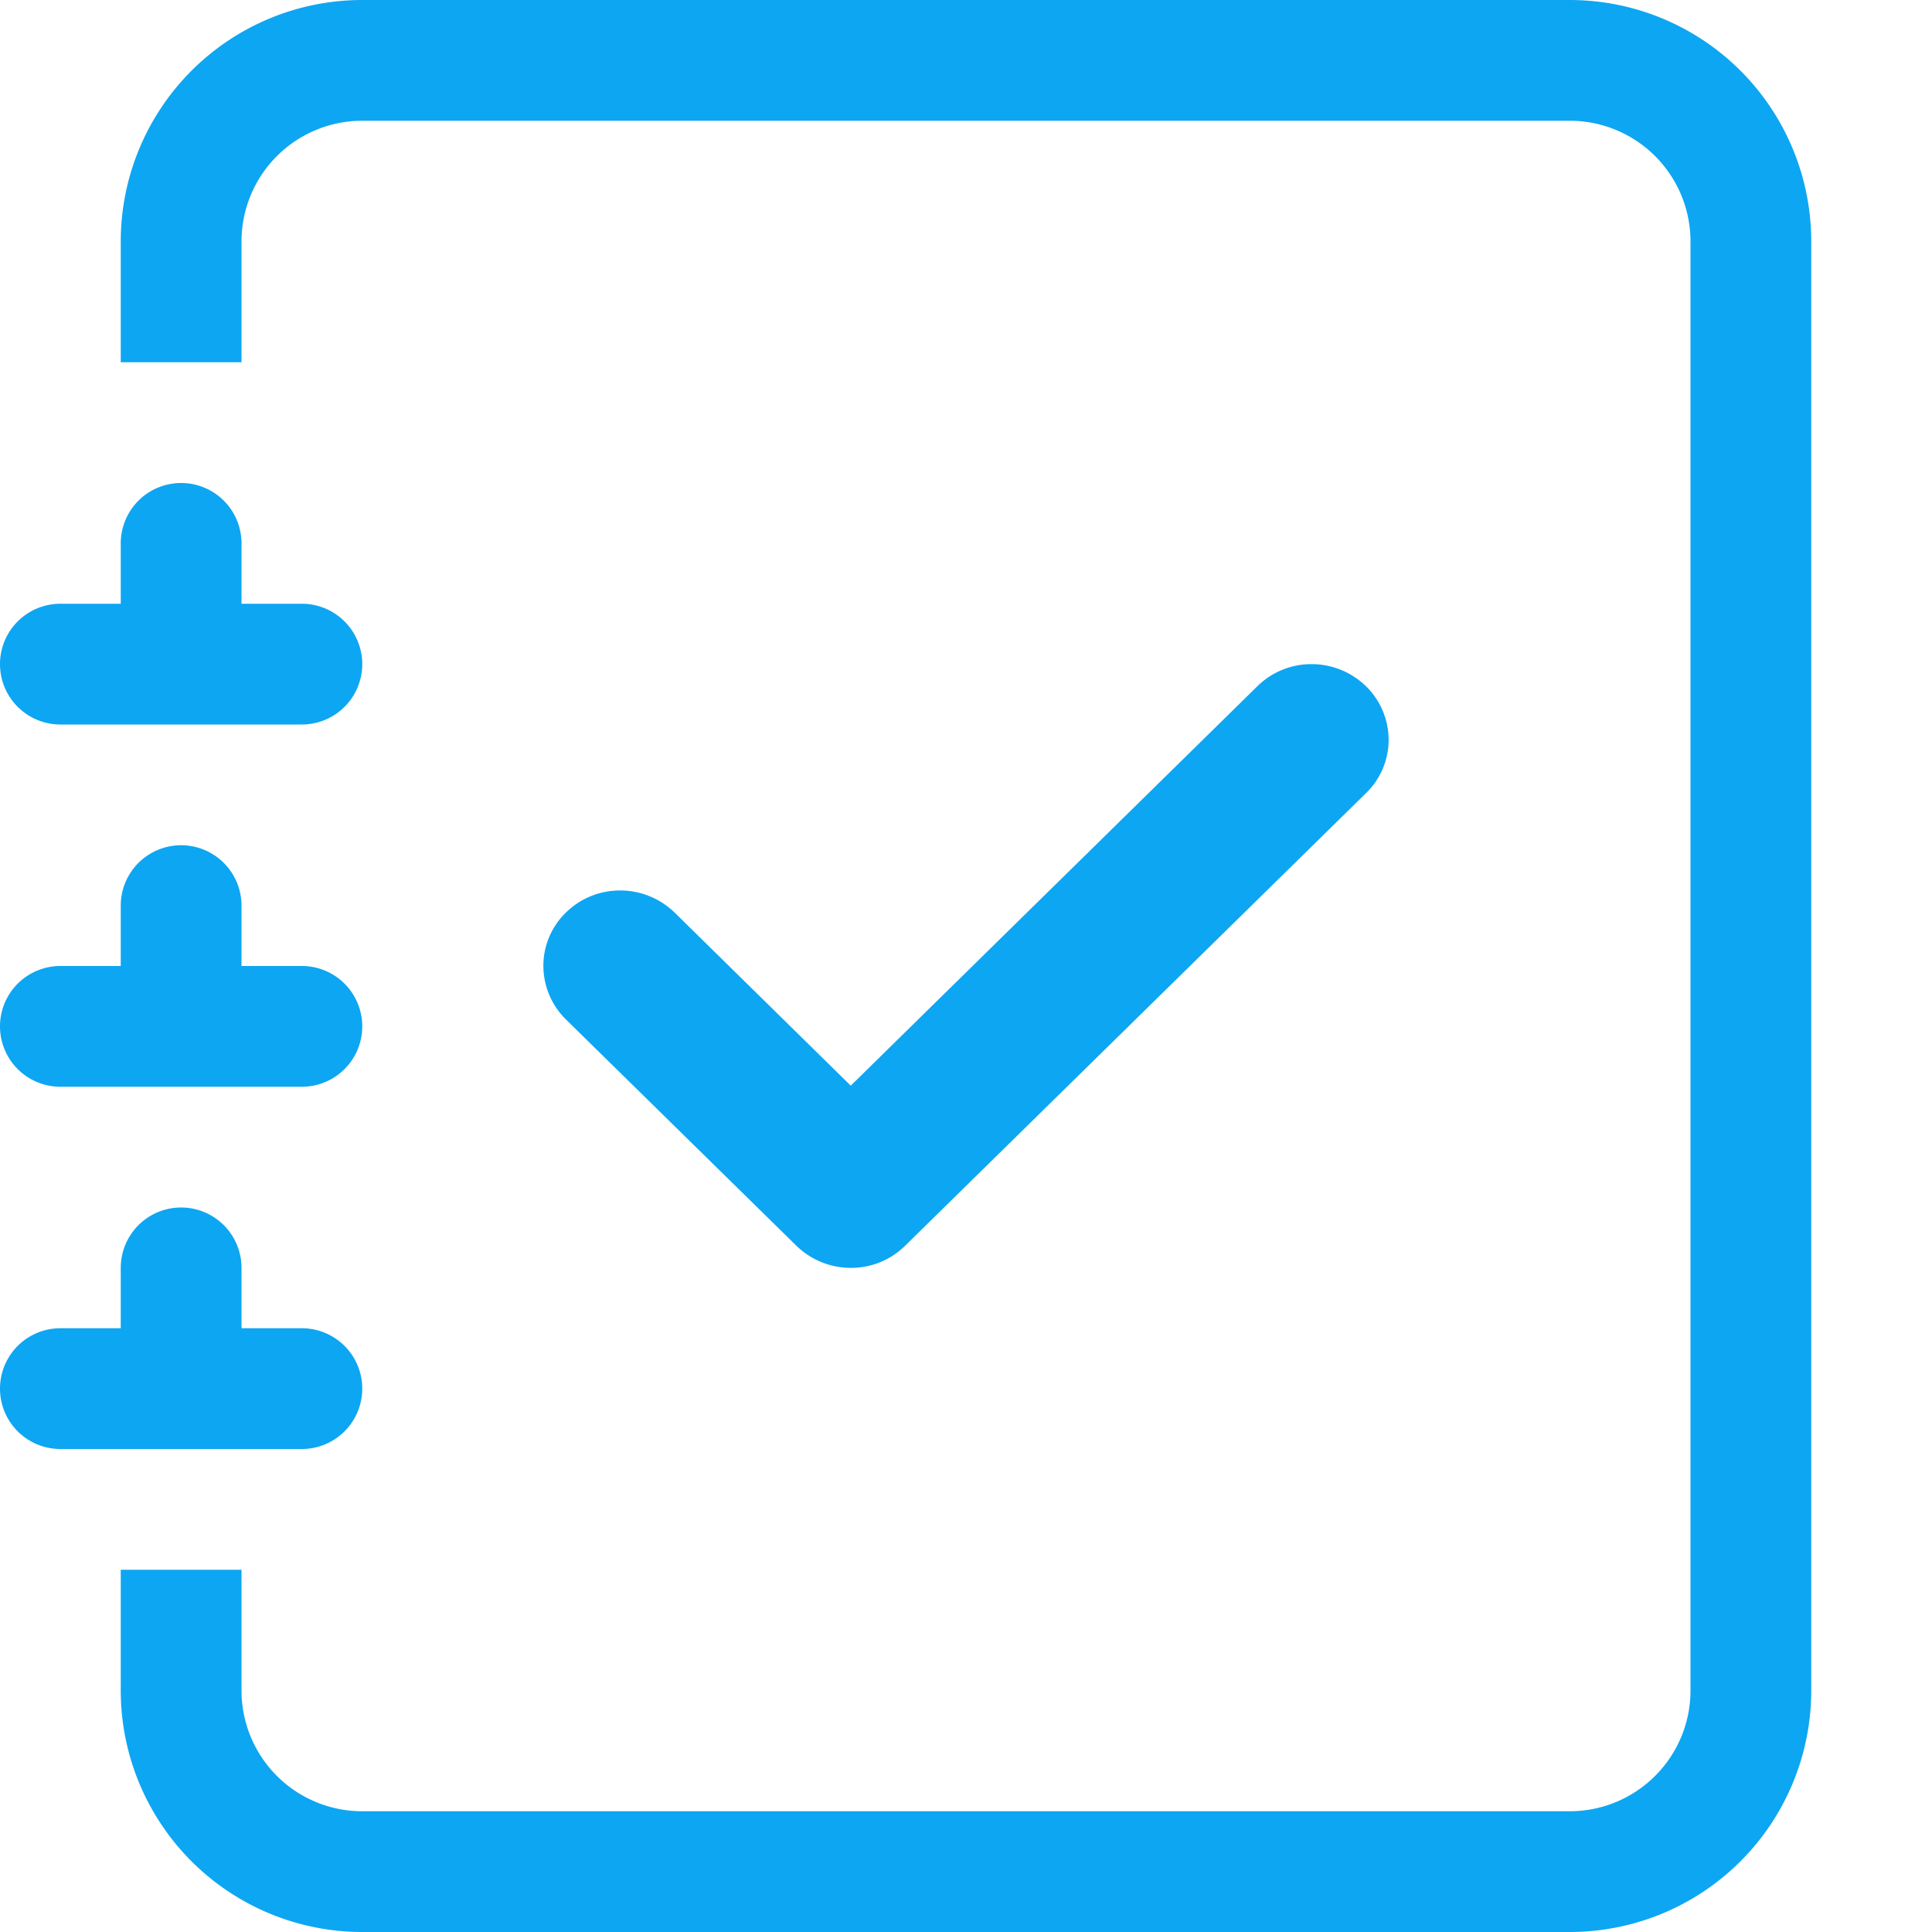<svg xmlns="http://www.w3.org/2000/svg" width="32" height="32" fill="none"><path fill="#0DA6F2" fill-rule="evenodd" d="M22.626 11.367a1.246 1.246 0 0 1 .374.885 1.228 1.228 0 0 1-.374.884l-7.634 7.497a1.273 1.273 0 0 1-.9.367 1.293 1.293 0 0 1-.902-.367l-3.817-3.748A1.25 1.25 0 0 1 9 16a1.23 1.23 0 0 1 .373-.885 1.276 1.276 0 0 1 .901-.366 1.294 1.294 0 0 1 .9.366l2.917 2.867 6.734-6.615a1.274 1.274 0 0 1 .9-.367 1.292 1.292 0 0 1 .901.367Z" clip-rule="evenodd"/><path fill="#0DA6F2" d="M6 0h20a4 4 0 0 1 4 4v24a4 4 0 0 1-4 4H6a4 4 0 0 1-4-4v-2h2v2a2 2 0 0 0 2 2h20a2 2 0 0 0 2-2V4a2 2 0 0 0-2-2H6a2 2 0 0 0-2 2v2H2V4a4 4 0 0 1 4-4Z"/><path fill="#0DA6F2" d="M2 10V9a1 1 0 0 1 2 0v1h1a1 1 0 0 1 0 2H1a1 1 0 0 1 0-2h1Zm0 6v-1a1 1 0 1 1 2 0v1h1a1 1 0 0 1 0 2H1a1 1 0 0 1 0-2h1Zm0 6v-1a1 1 0 1 1 2 0v1h1a1 1 0 0 1 0 2H1a1 1 0 0 1 0-2h1Z"/></svg>